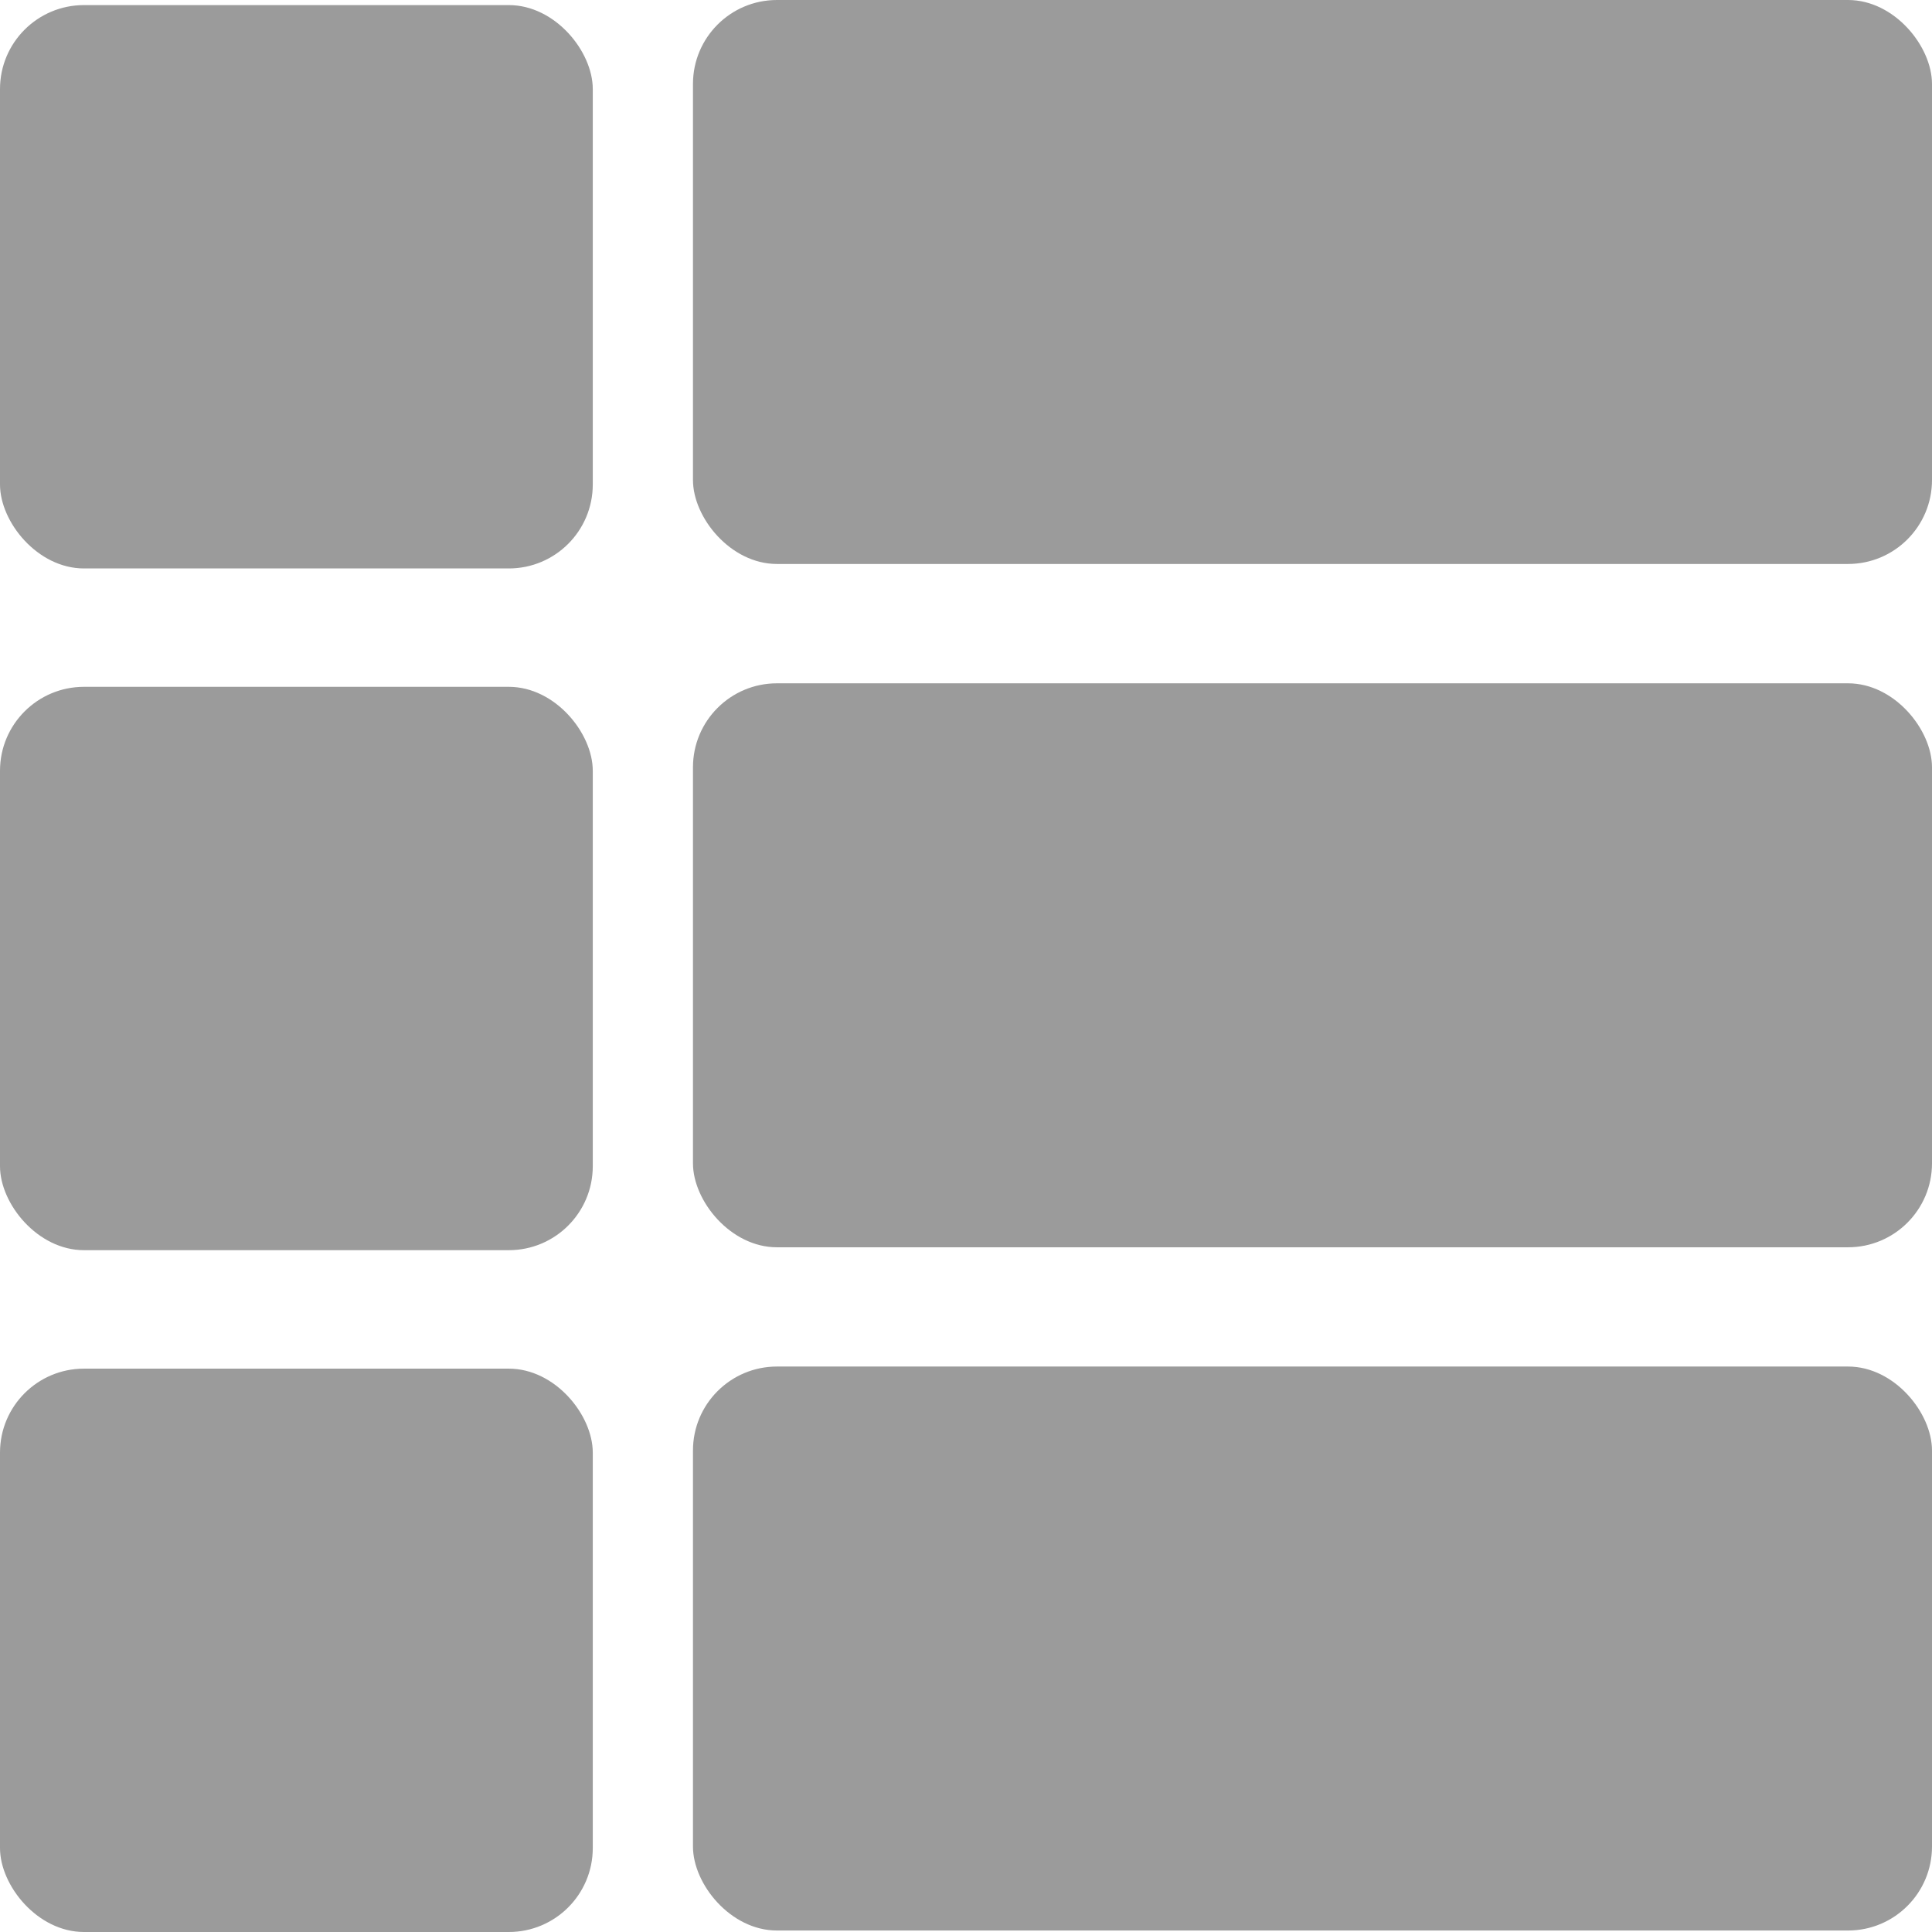 <svg width="22" height="22" viewBox="0 0 22 22" fill="none" xmlns="http://www.w3.org/2000/svg">
<g id="ICONS_ANALYTICS_STYLE">
<rect id="Rectangle 1801" y="0.058" width="6.75" height="6.415" rx="0.956" fill="#9B9B9B"/>
<rect id="Rectangle 1802" x="7.891" width="14.109" height="6.422" rx="0.956" fill="#9B9B9B"/>
<rect id="Rectangle 1803" y="7.821" width="6.75" height="6.415" rx="0.956" fill="#9B9B9B"/>
<rect id="Rectangle 1807" y="15.585" width="6.75" height="6.415" rx="0.956" fill="#9B9B9B"/>
<rect id="Rectangle 1804" x="7.891" y="7.781" width="14.109" height="6.422" rx="0.956" fill="#9B9B9B"/>
<rect id="Rectangle 1808" x="7.891" y="15.561" width="14.109" height="6.422" rx="0.956" fill="#9B9B9B"/>
</g>
</svg>
